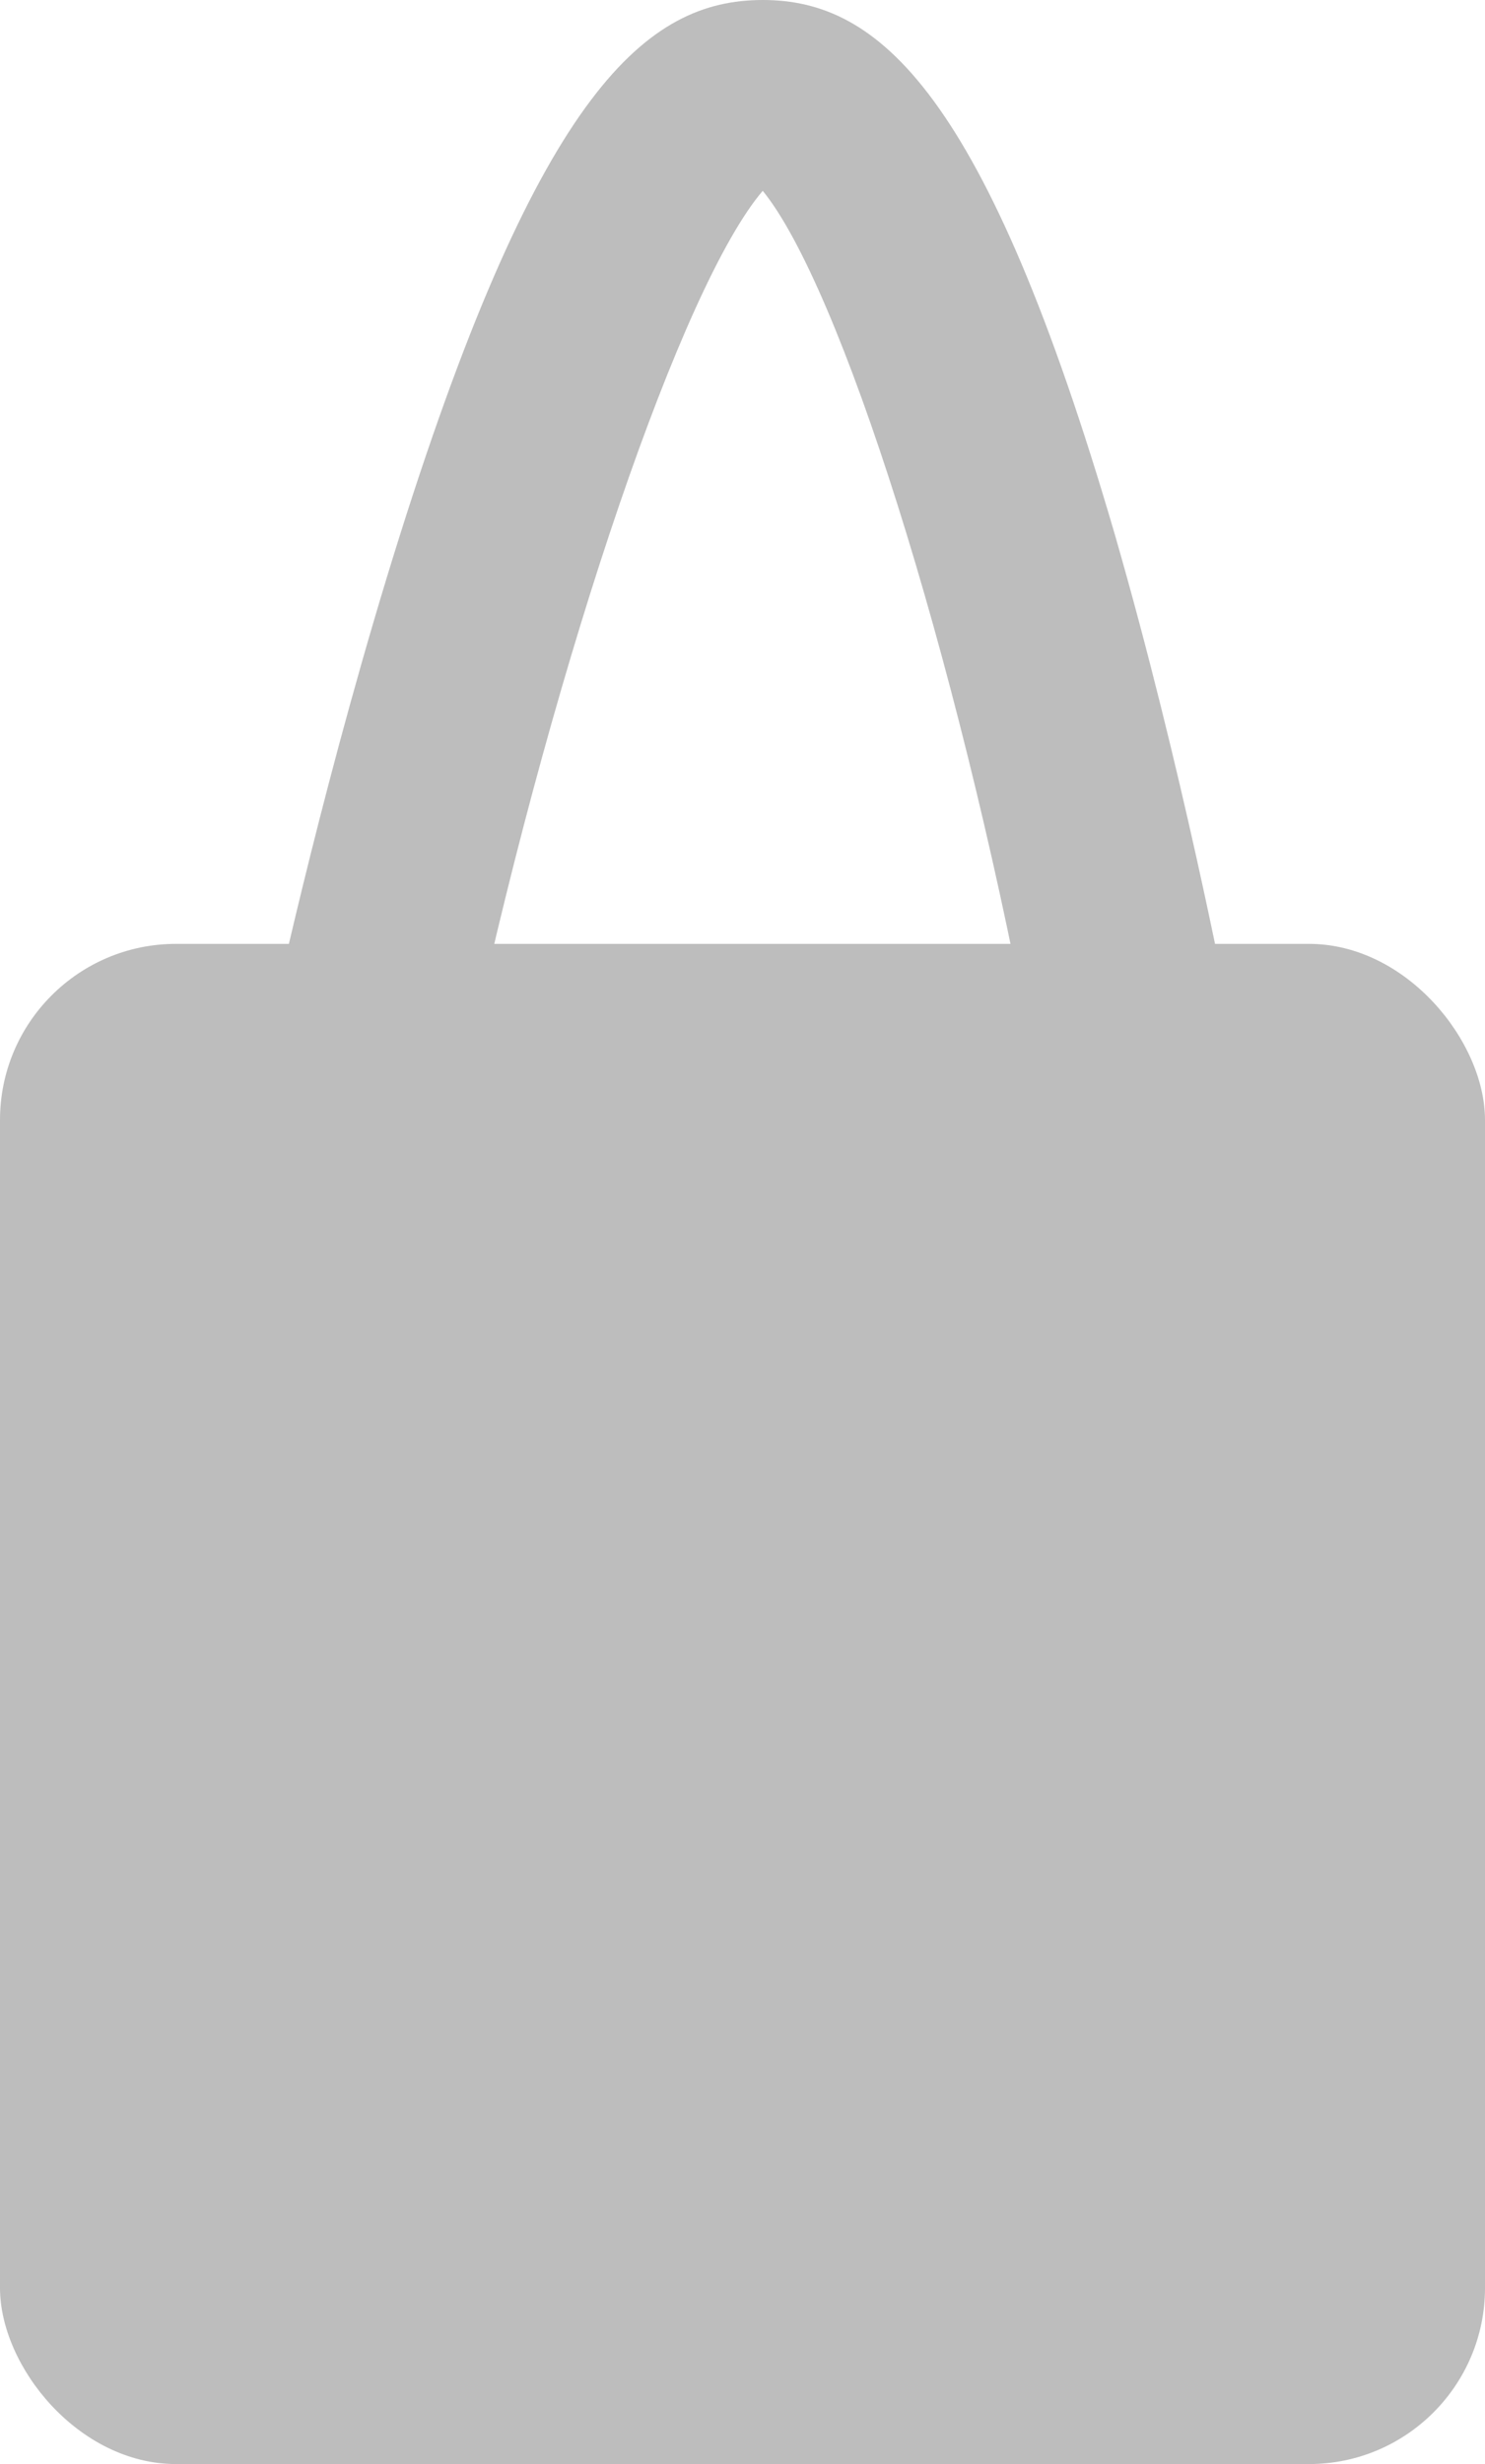 <svg xmlns="http://www.w3.org/2000/svg" viewBox="0 0 50.62 83.93" fill="#bdbdbd"><title>bag_solid2</title><g data-name="Warstwa 2"><g data-name="Capa 1"><rect y="32.15" width="50.62" height="51.78" rx="6" ry="6"/><path d="M16.1,35.43,9.35,34.32c.08-.33,1.78-8.18,4.31-16.18C18.42,3.08,22.05,0,26,0s7.59,3.1,12,18.2c2.31,8,3.8,15.86,3.87,16.19l-6.78,1C32.59,22.16,28.63,9.72,26,6.5,23.27,9.69,19,22.16,16.1,35.43Z"/></g></g></svg>